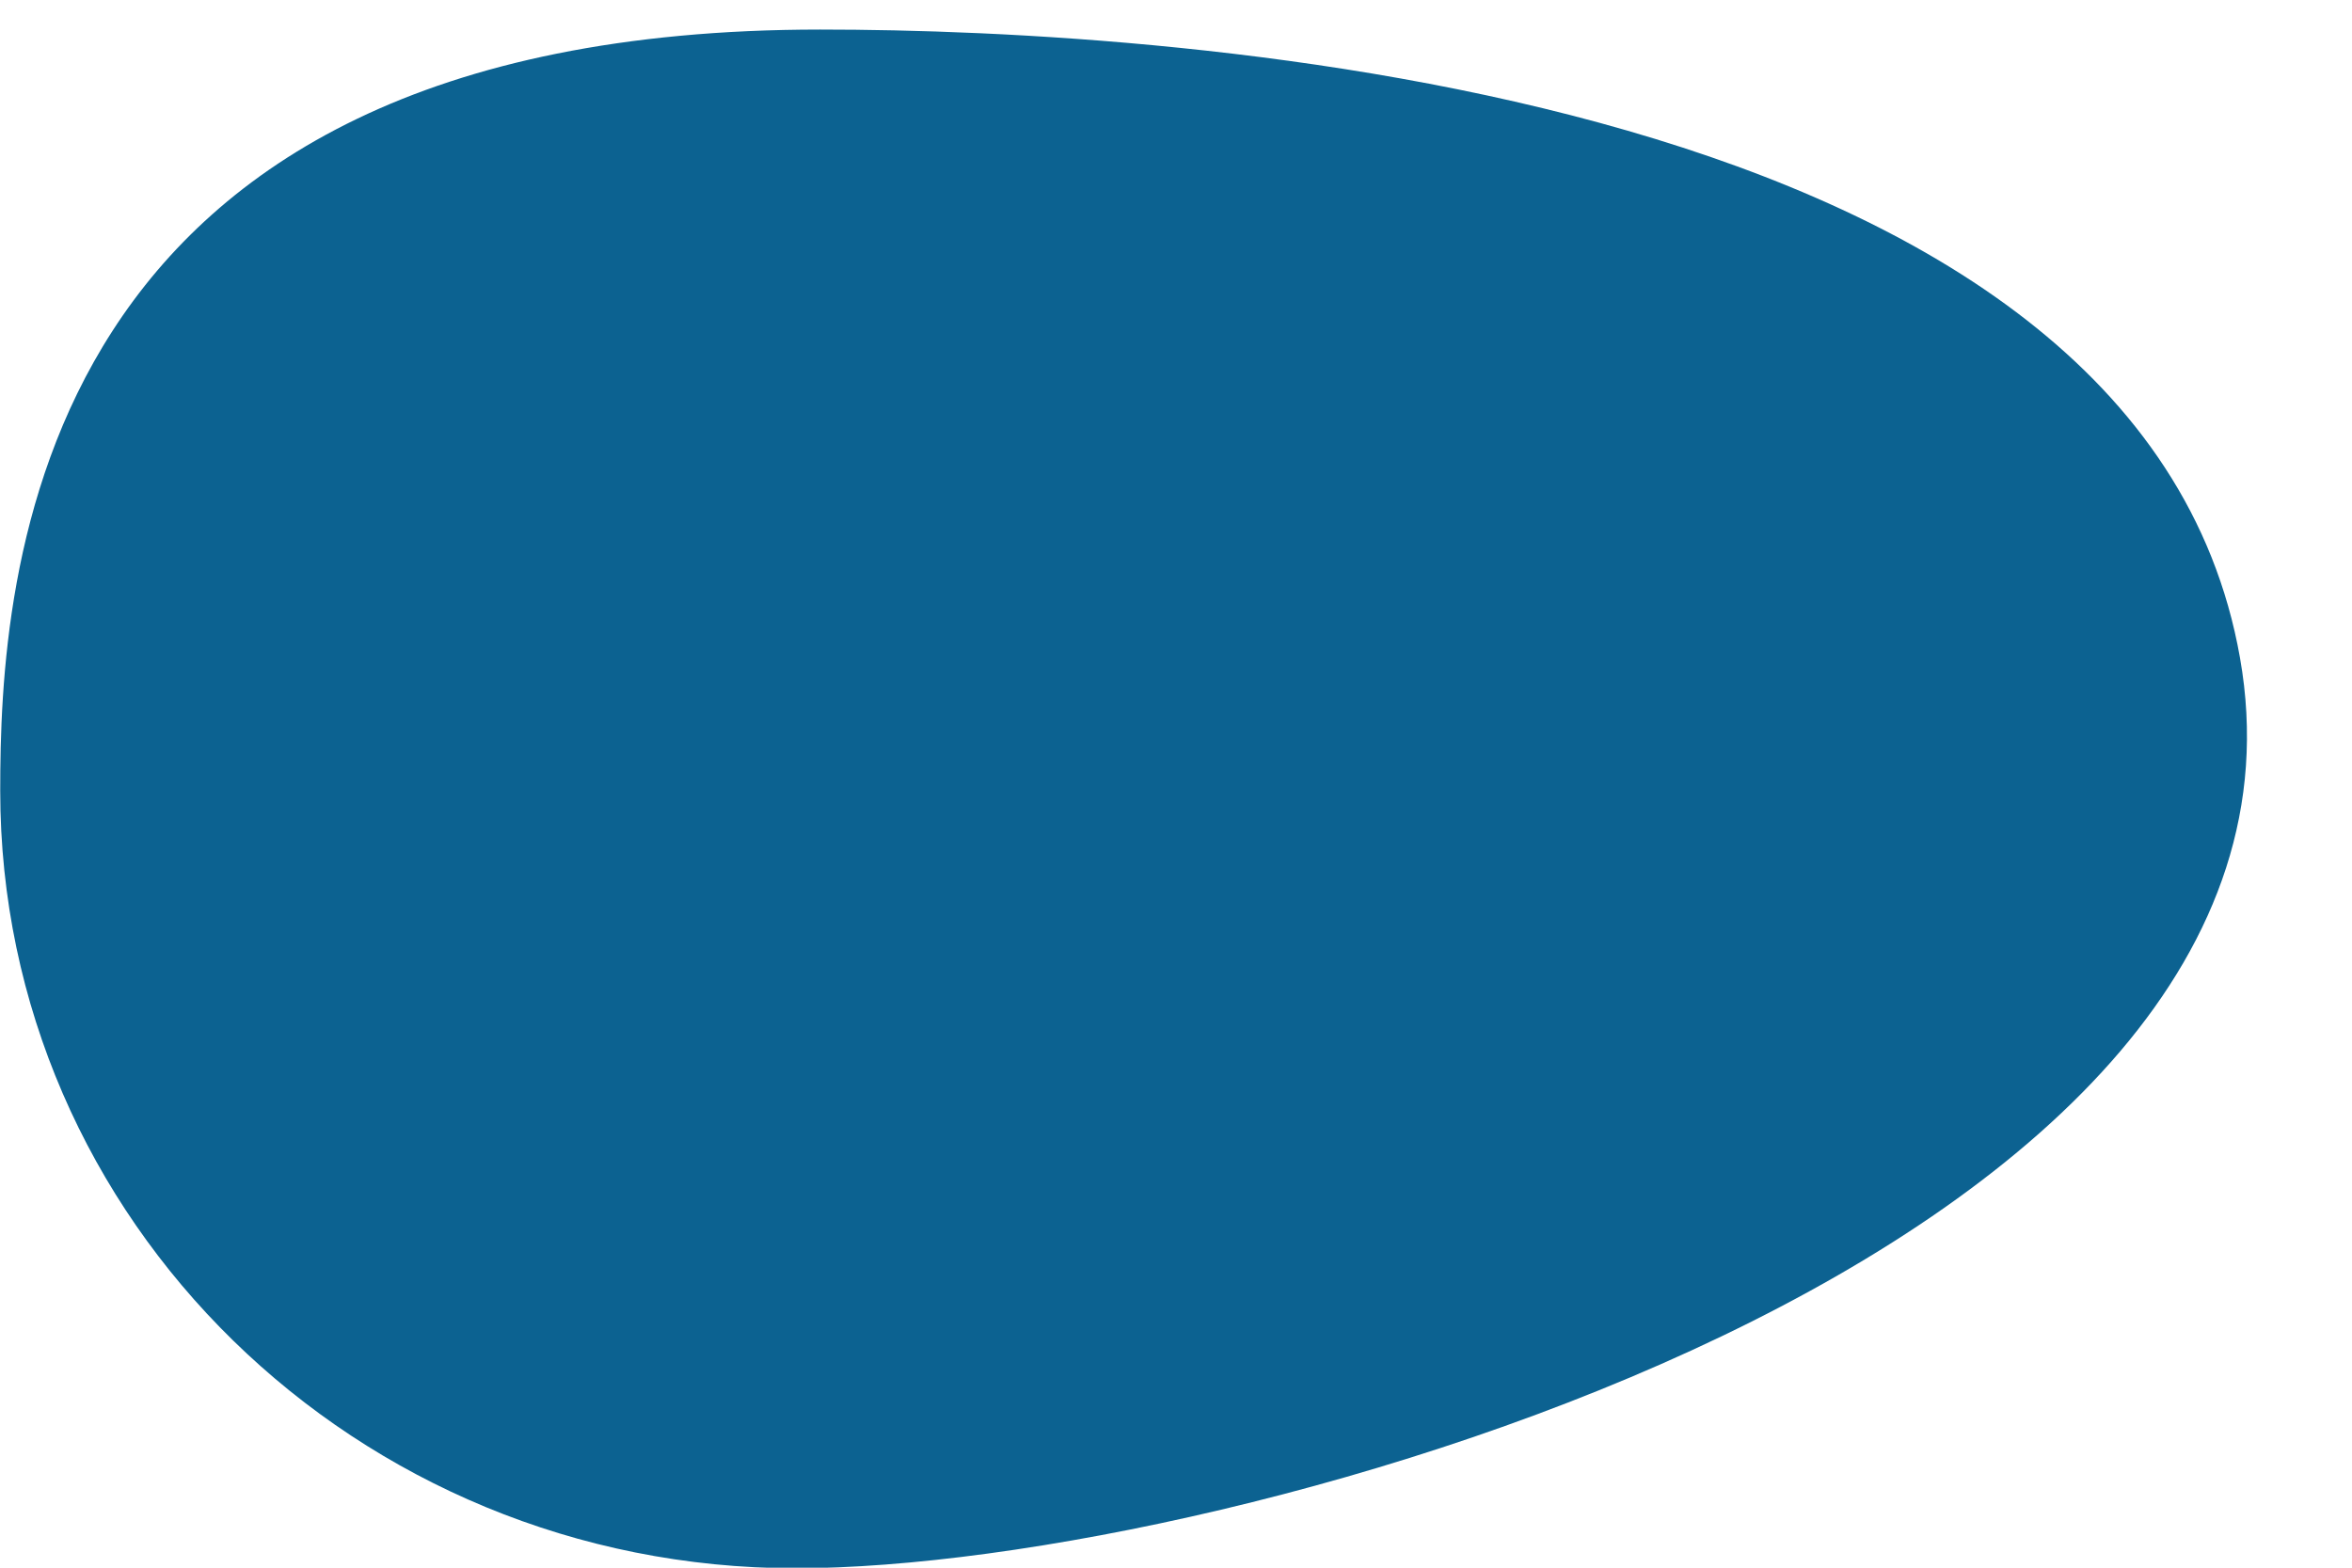 <svg width="21" height="14" viewBox="0 0 21 14" fill="none" xmlns="http://www.w3.org/2000/svg">
<path d="M20 5.875C20.938 11.188 11.025 14.005 7.103 14.005C3.181 14.005 0.002 10.897 0.002 7.062C0.002 5.172 0.236 0.264 7.323 0.264C10.533 0.264 19.105 0.8 20 5.875Z" fill="#0C6291"/>
</svg>
